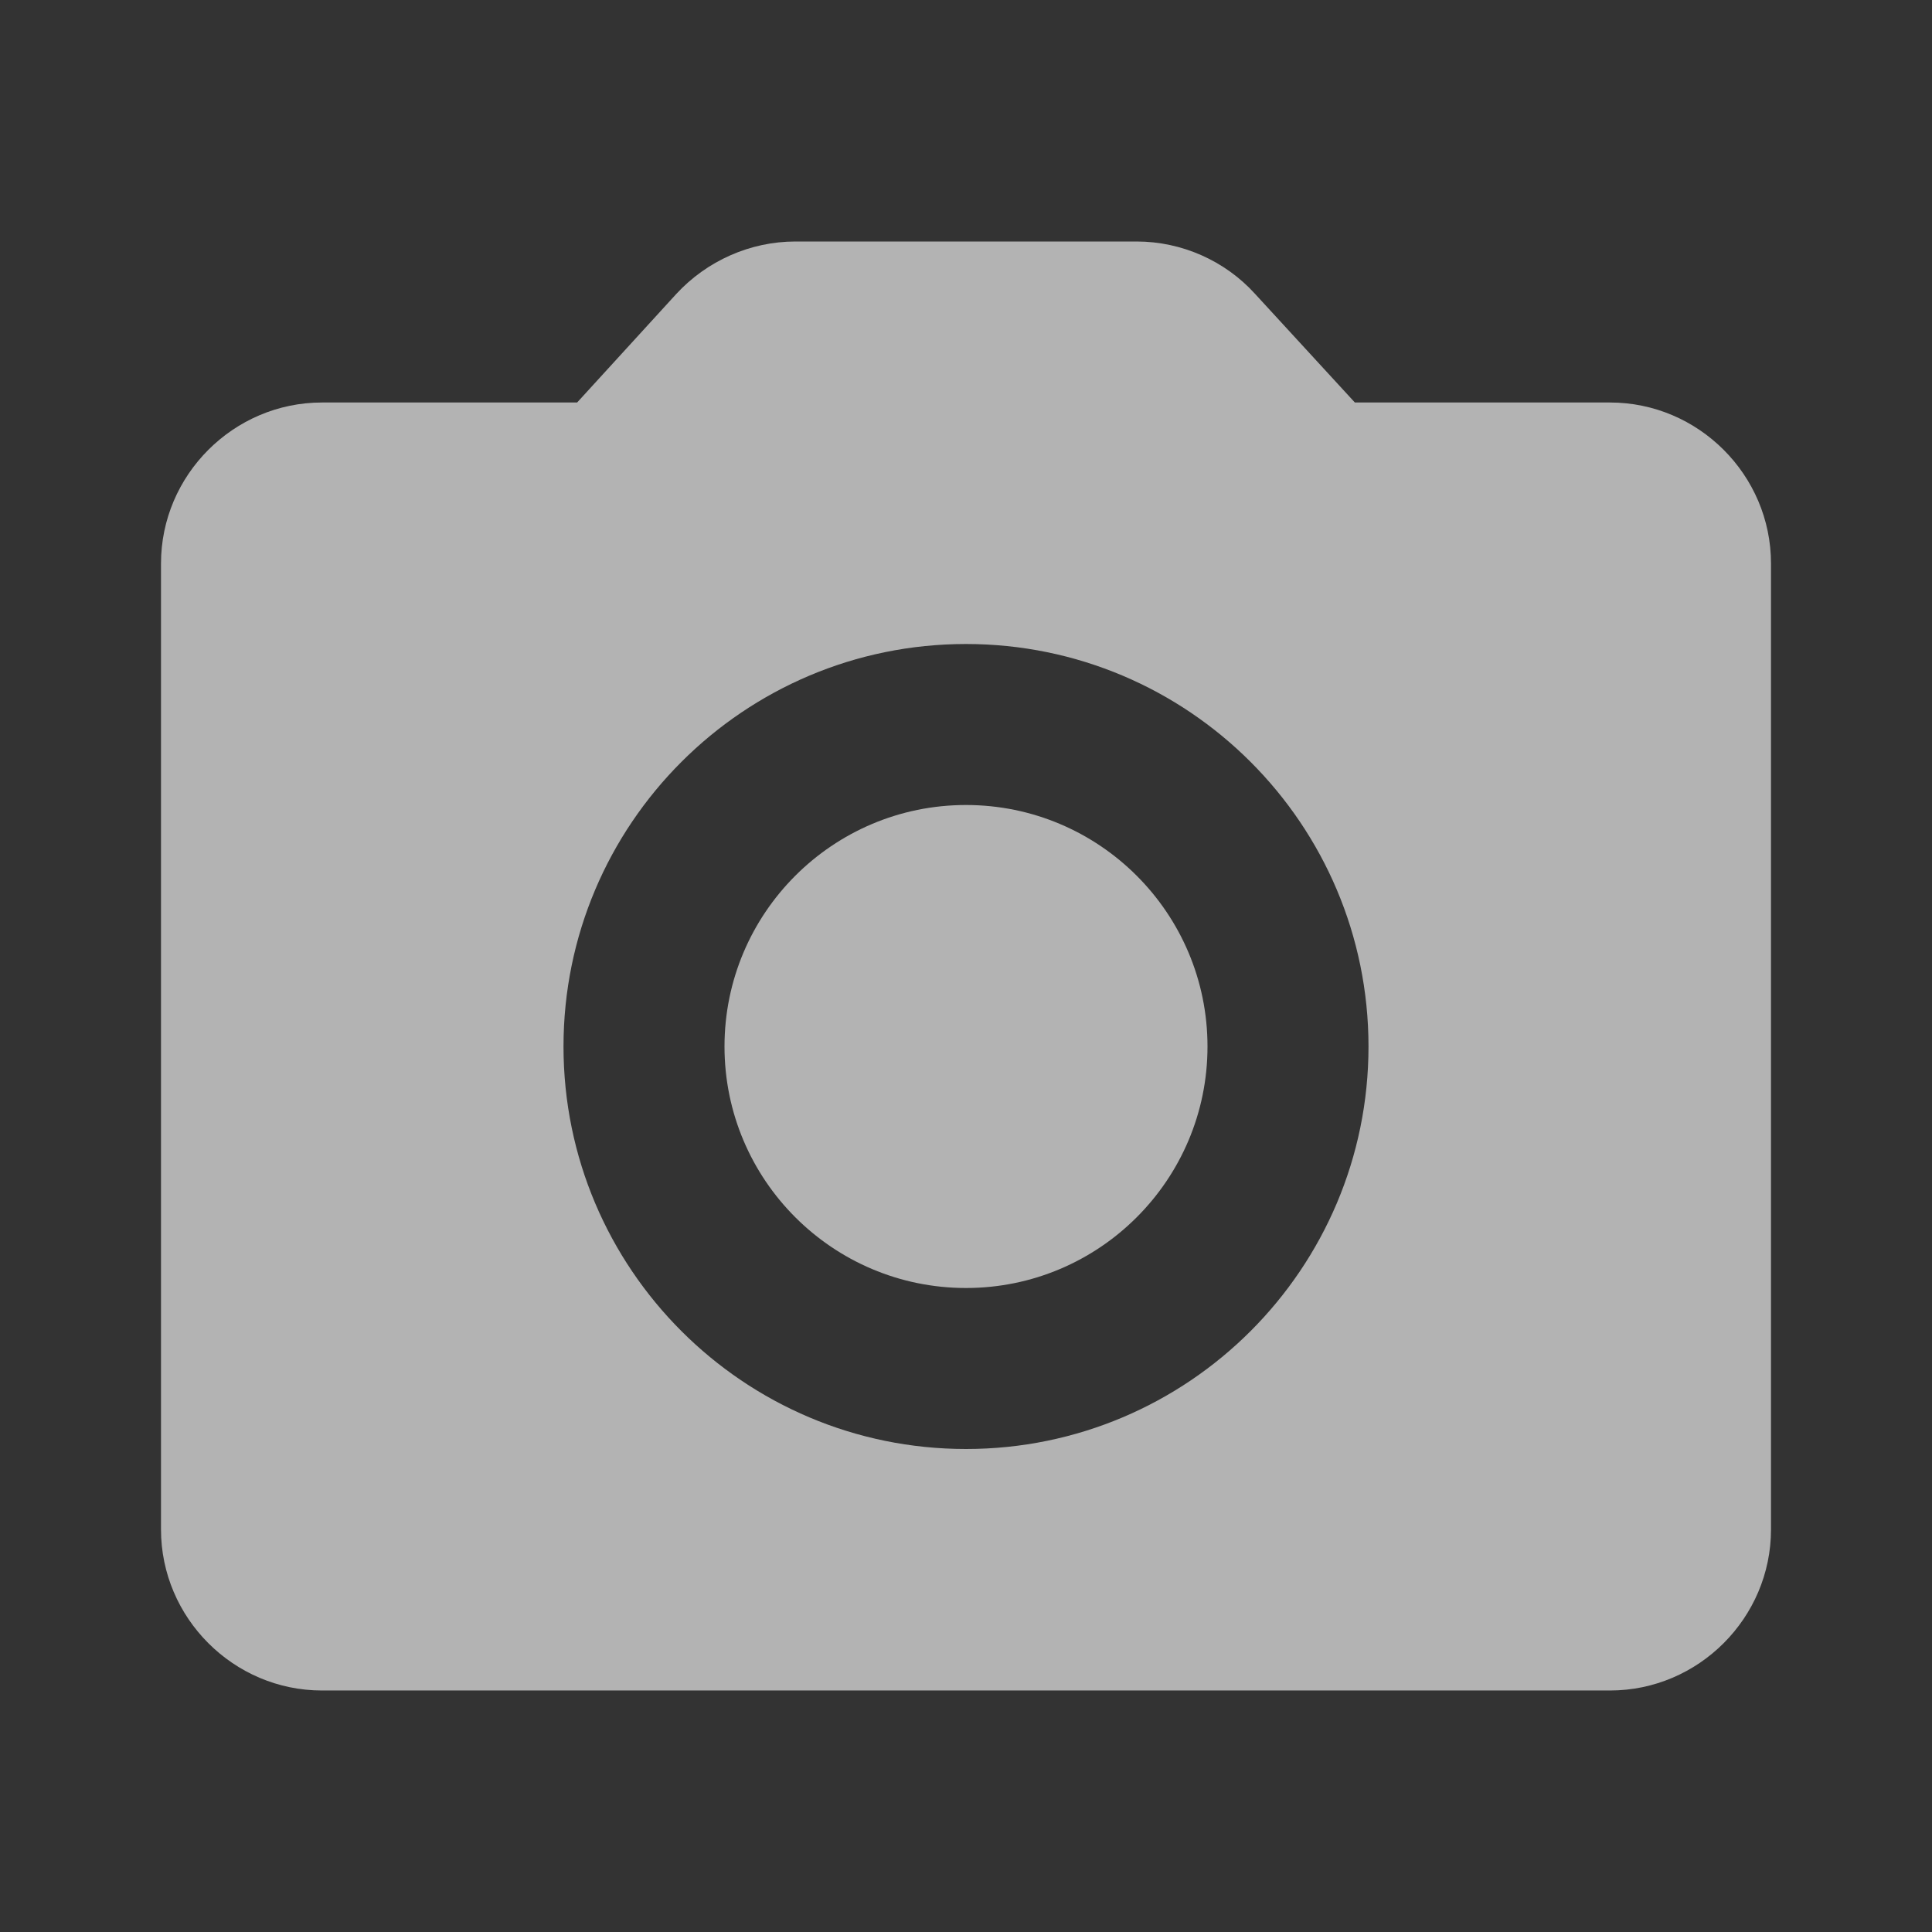 <?xml version="1.0" encoding="UTF-8" standalone="no"?>
<svg
   width="36pt"
   height="36pt"
   viewBox="0 0 36 36"
   version="1.1"
   id="svg2181"
   sodipodi:docname="ic_send_photo_offline_white.svg"
   inkscape:version="1.1 (c68e22c387, 2021-05-23)"
   xmlns:inkscape="http://www.inkscape.org/namespaces/inkscape"
   xmlns:sodipodi="http://sodipodi.sourceforge.net/DTD/sodipodi-0.dtd"
   xmlns="http://www.w3.org/2000/svg"
   xmlns:svg="http://www.w3.org/2000/svg">
  <rect x="0" y="0" width="36" height="36" fill="#333333" stroke="none"/>
  <defs
     id="defs2185" />
  <sodipodi:namedview
     id="namedview2183"
     pagecolor="#505050"
     bordercolor="#eeeeee"
     borderopacity="1"
     inkscape:pageshadow="0"
     inkscape:pageopacity="0"
     inkscape:pagecheckerboard="0"
     inkscape:document-units="pt"
     showgrid="false"
     inkscape:zoom="12.25"
     inkscape:cx="24"
     inkscape:cy="24.040816"
     inkscape:current-layer="svg2181" />
  <path
     style="fill:#ffffff;fill-opacity:0.627;fill-rule:nonzero;stroke:none"
     d="m 22.5,19.5 c 0,2.484 -2.016,4.5 -4.5,4.5 -2.484,0 -4.5,-2.016 -4.5,-4.5 0,-2.484 2.016,-4.5 4.5,-4.5 2.484,0 4.5,2.016 4.5,4.5 z m 0,0"
     id="path2176" />
  <path
     style="fill:#ffffff;fill-opacity:0.627;fill-rule:nonzero;stroke:none"
     d="M 30,7.5 H 25.246 L 23.387,5.477 C 22.828,4.859 22.02,4.5 21.18,4.5 h -6.359 c -0.84,0 -1.648,0.359 -2.219,0.977 L 10.754,7.5 H 6 c -1.648,0 -3,1.352 -3,3 v 18 c 0,1.648 1.352,3 3,3 h 24 c 1.648,0 3,-1.352 3,-3 v -18 c 0,-1.648 -1.352,-3 -3,-3 z M 18,27 c -4.141,0 -7.5,-3.359 -7.5,-7.5 0,-4.141 3.359,-7.5 7.5,-7.5 4.141,0 7.5,3.359 7.5,7.5 0,4.141 -3.359,7.5 -7.5,7.5 z m 0,0"
     id="path2178" />
</svg>
